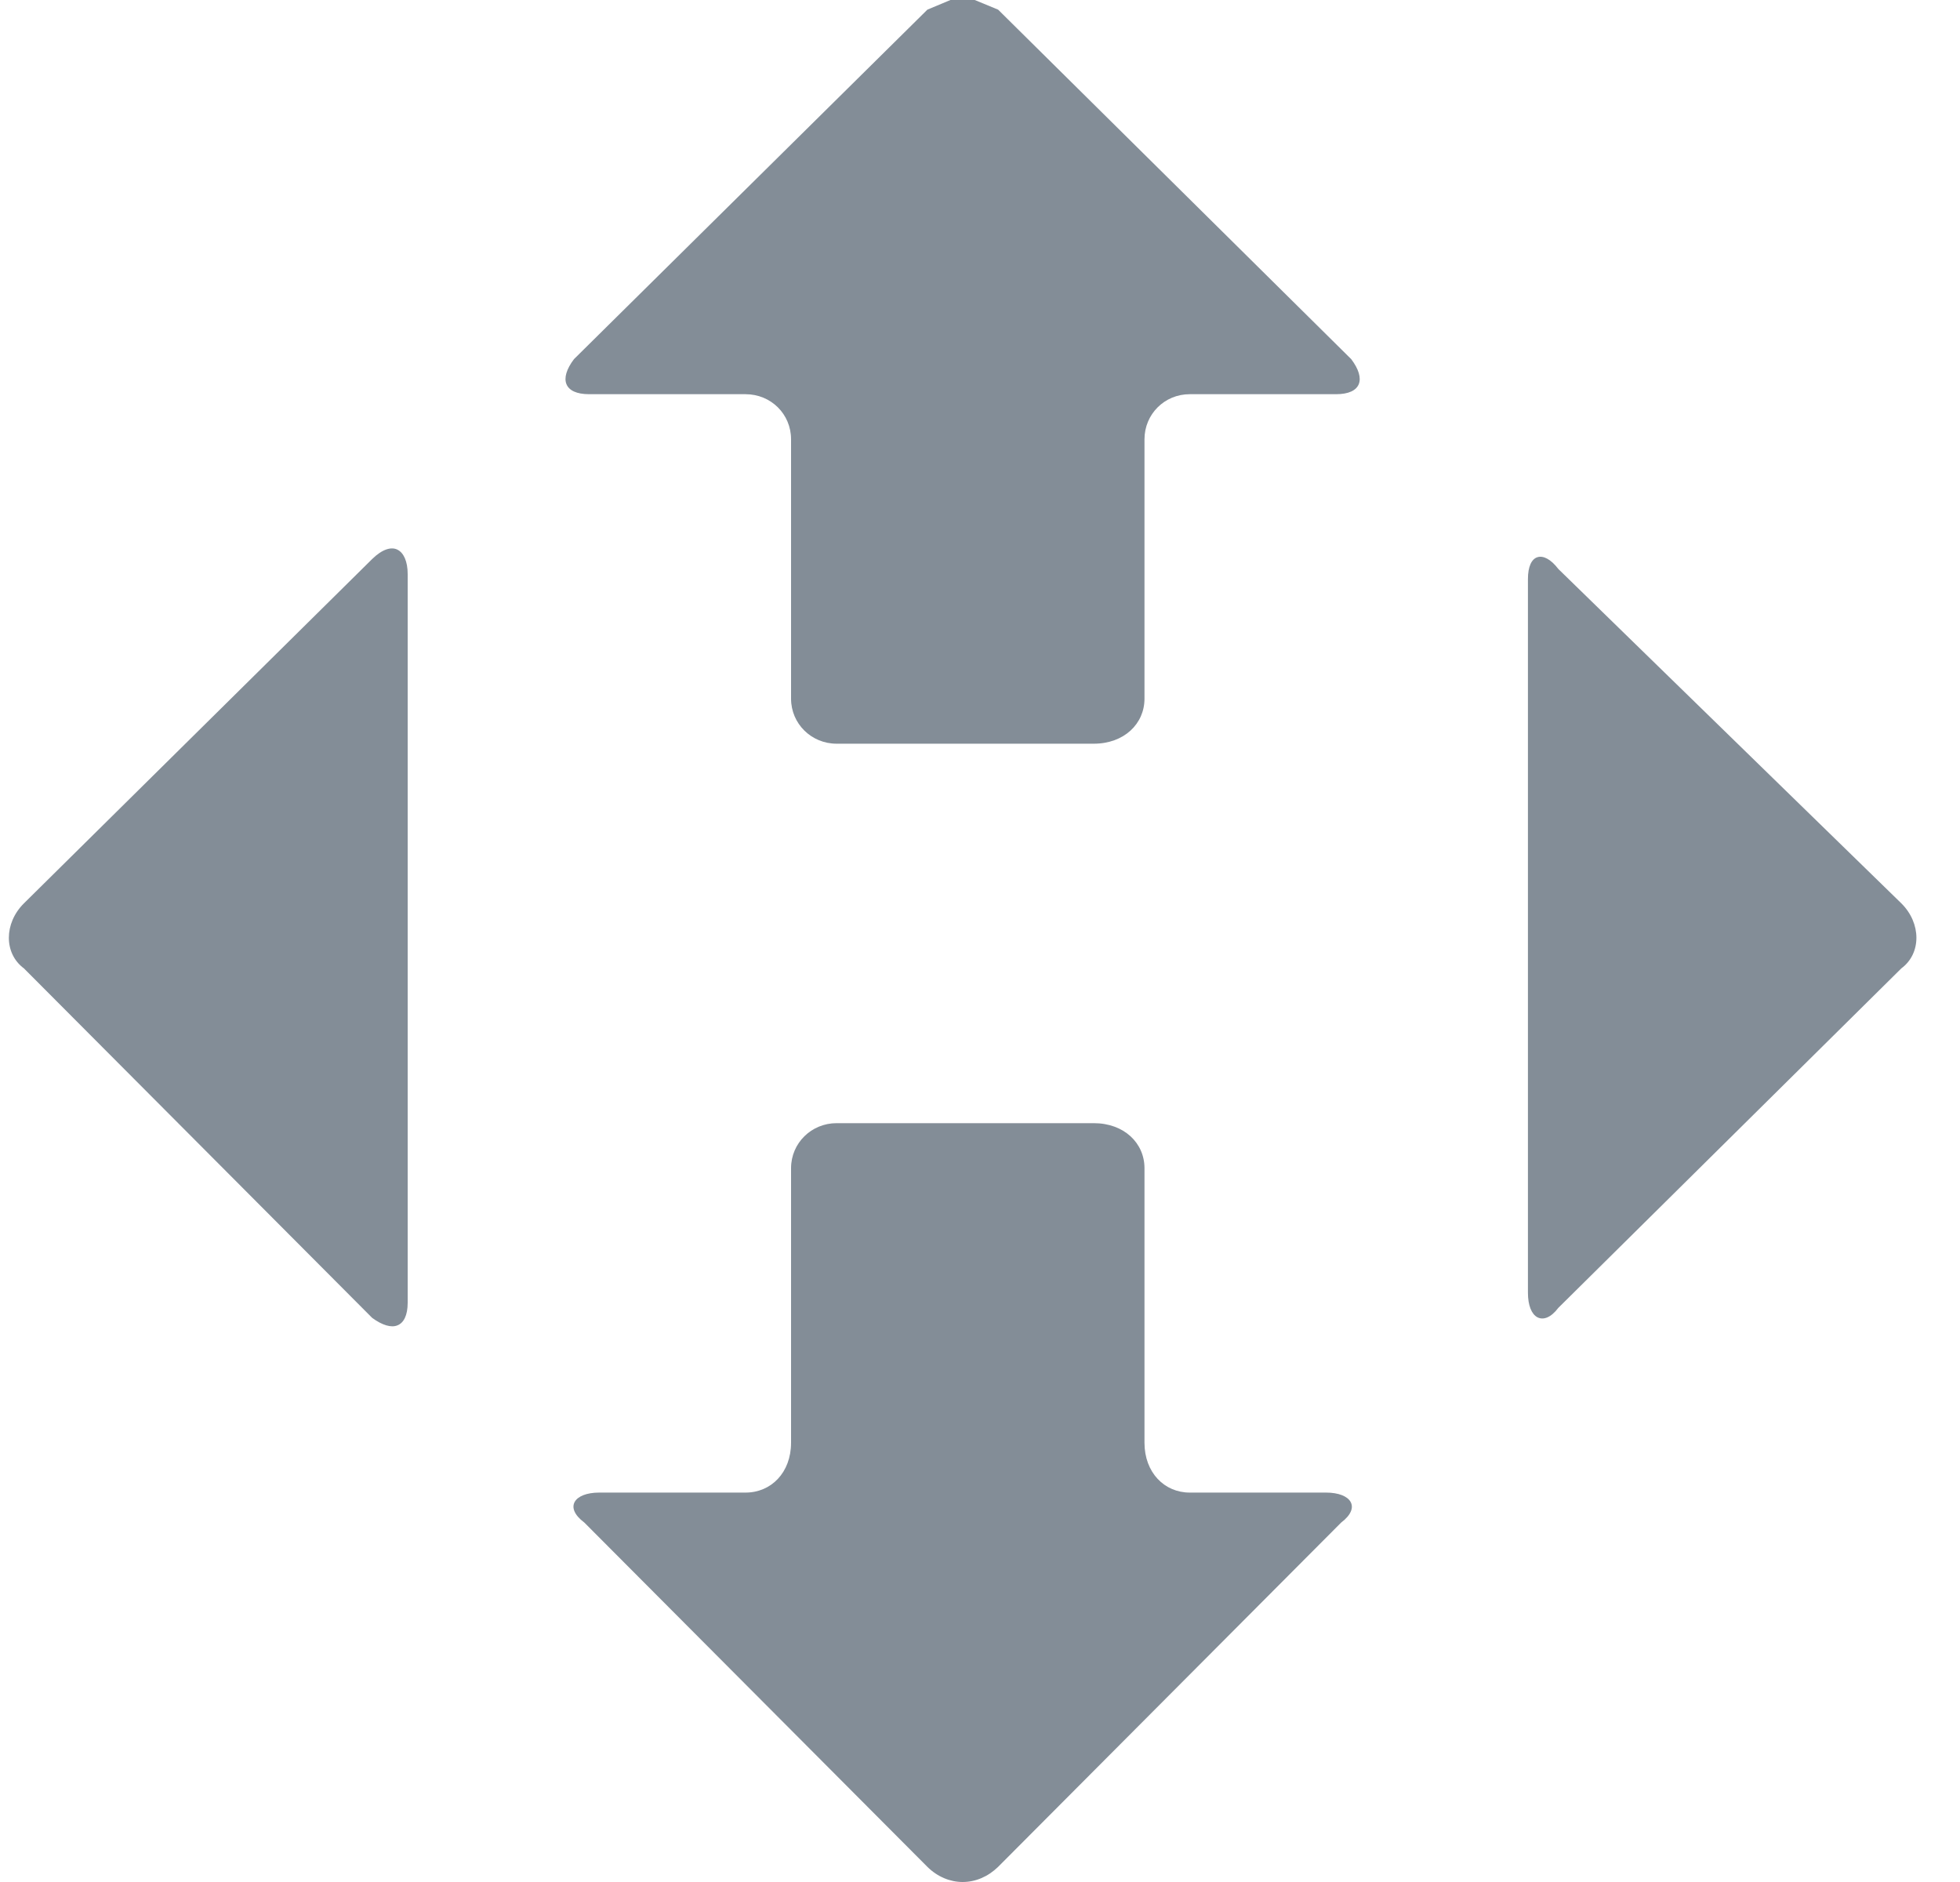 <svg width="25" height="24" viewBox="0 0 25 24" fill="none" xmlns="http://www.w3.org/2000/svg">
<path fill-rule="evenodd" clip-rule="evenodd" d="M12.433 0H12.123L11.829 0.123L7.321 4.58C7.128 4.835 7.194 5.027 7.515 5.027H9.509C9.835 5.027 10.09 5.282 10.09 5.602V8.91C10.09 9.23 10.35 9.484 10.671 9.484H13.951C14.338 9.484 14.598 9.23 14.598 8.91V5.602C14.598 5.282 14.853 5.027 15.175 5.027H17.041C17.363 5.027 17.428 4.835 17.235 4.58L12.731 0.123L12.433 0ZM19.877 7.256C19.78 7.129 19.683 7.082 19.609 7.106C19.536 7.129 19.489 7.225 19.489 7.383V16.486C19.489 16.648 19.536 16.759 19.609 16.798C19.683 16.837 19.78 16.806 19.877 16.678L24.252 12.349C24.508 12.16 24.508 11.774 24.252 11.52L19.877 7.256ZM5.068 7.009C5.149 7.048 5.2 7.159 5.2 7.321V16.613C5.2 16.775 5.149 16.871 5.068 16.902C4.991 16.933 4.878 16.902 4.747 16.806L0.305 12.349C0.049 12.16 0.049 11.774 0.305 11.52L4.747 7.129C4.878 7.001 4.991 6.971 5.068 7.009ZM13.951 14.323H10.671C10.35 14.323 10.09 14.577 10.09 14.897V18.398C10.09 18.78 9.835 19.034 9.51 19.034H7.643C7.322 19.034 7.194 19.223 7.453 19.416L11.829 23.807C11.957 23.934 12.12 24 12.278 24C12.441 24 12.6 23.934 12.731 23.807L17.107 19.416C17.363 19.223 17.235 19.034 16.914 19.034H15.175C14.853 19.034 14.598 18.78 14.598 18.398V14.897C14.598 14.577 14.338 14.323 13.951 14.323Z" fill="#838D97"/>
</svg>

